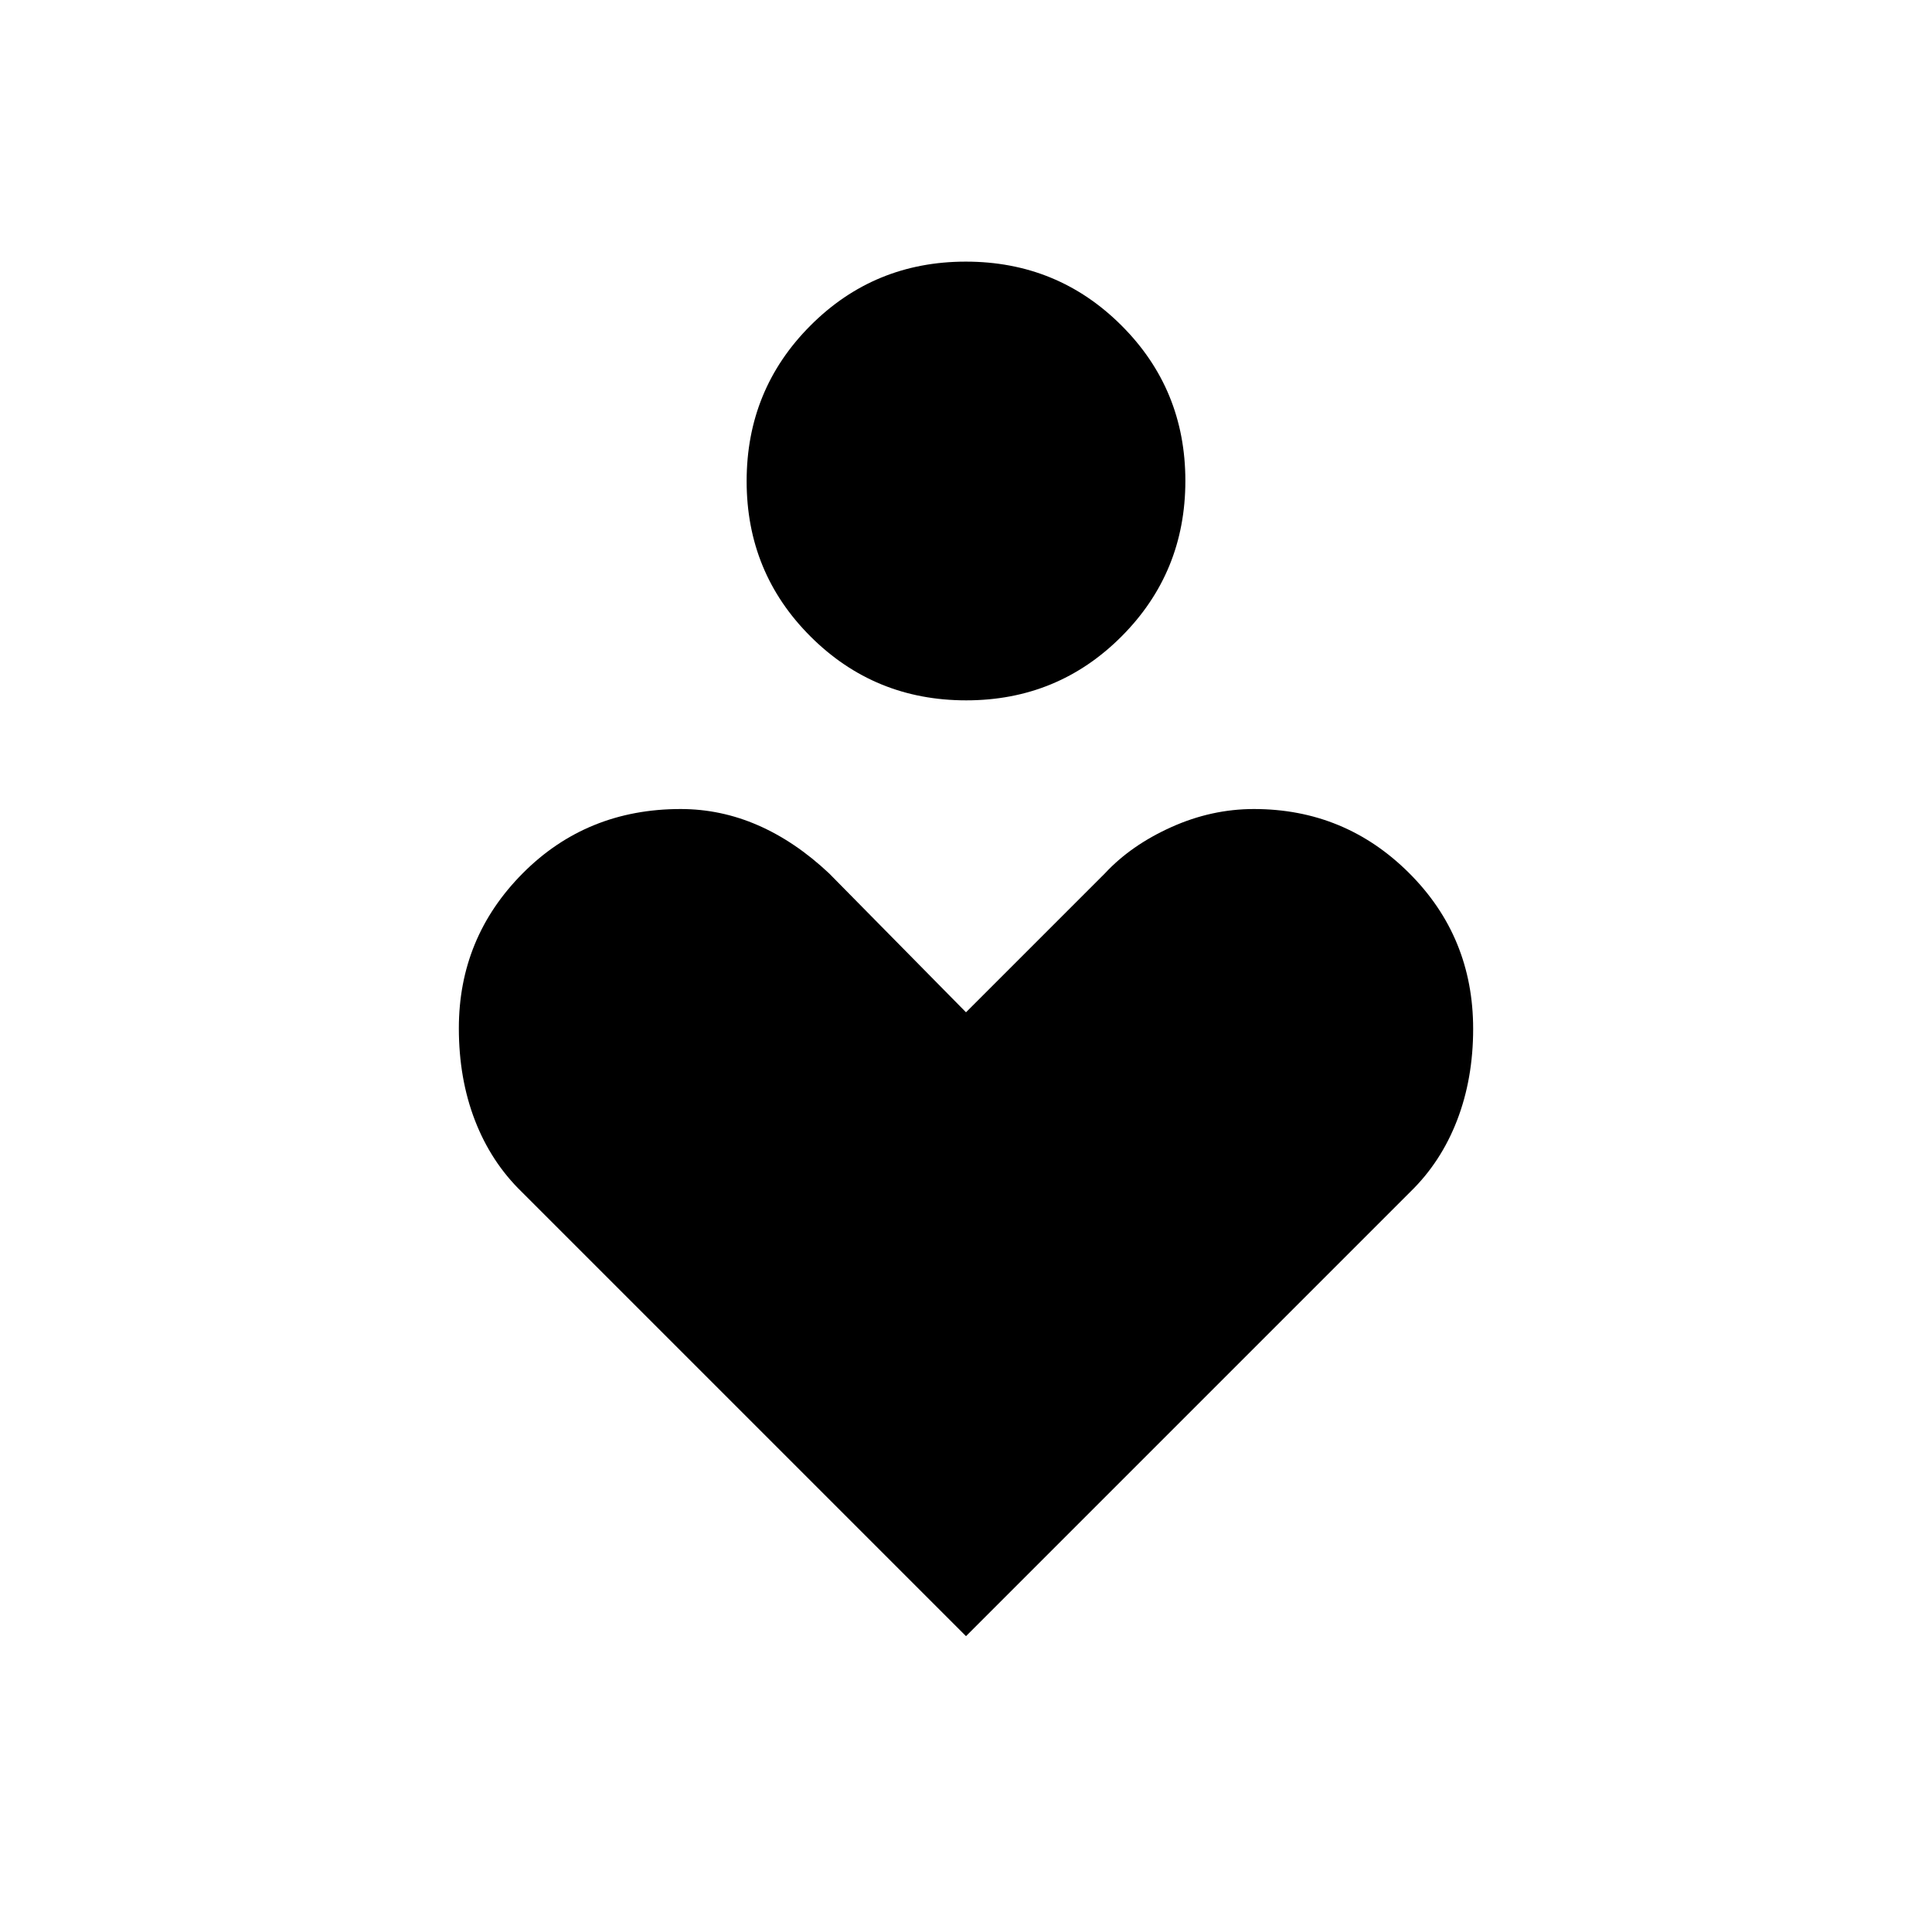 <svg xmlns="http://www.w3.org/2000/svg" height="48" viewBox="0 -960 960 960" width="48"><path d="M480.081-612q-45.524 0-77.302-31.698Q371-675.396 371-720.919q0-45.524 31.698-77.302Q434.396-830 479.919-830q45.524 0 77.302 31.698Q589-766.604 589-721.081q0 45.524-31.698 77.302Q525.604-612 480.081-612ZM480-147 259.231-367.769Q244-382.571 236-403.286q-8-20.714-8-45.782 0-45.067 31.749-77Q291.498-558 338.231-558q19.912 0 38.412 8.071Q395.143-541.857 412-526l68 69 69-69q13-14 33-23t41.053-9q45.178 0 77.062 31.75Q732-494.5 732-448.765q0 24.765-8 45.479-8 20.715-23.231 35.517L480-147Z"/></svg>